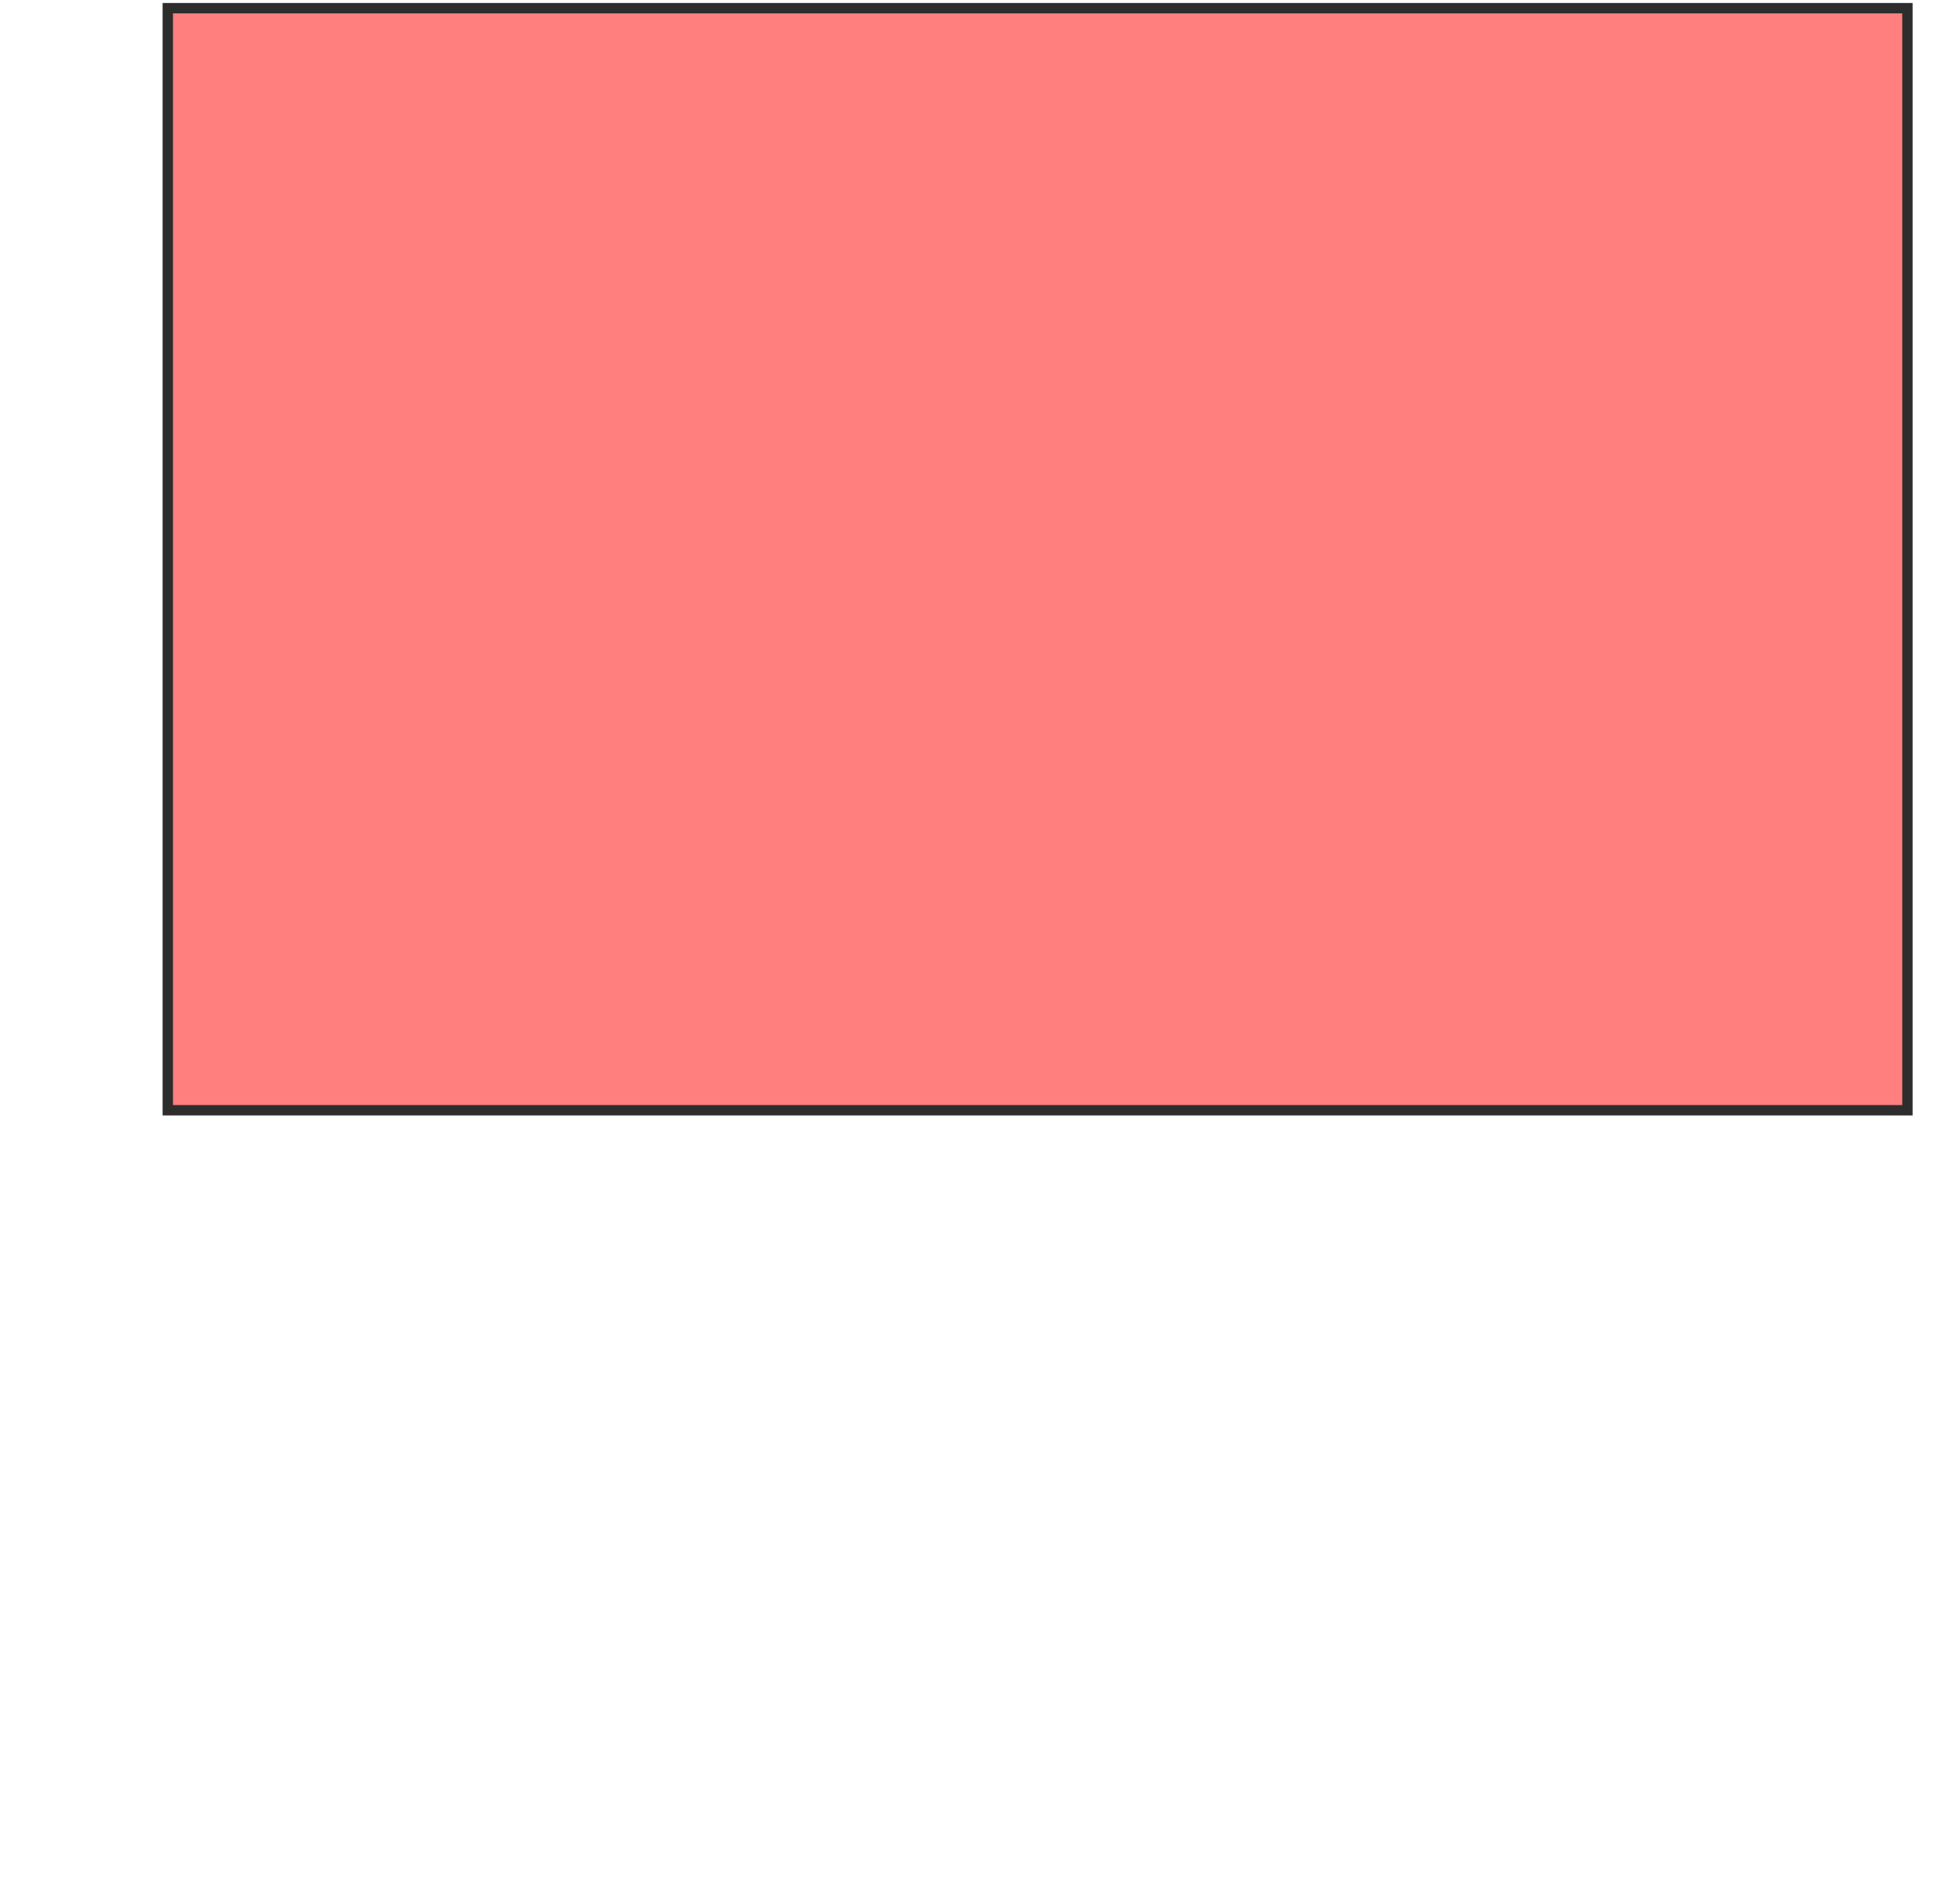 <svg xmlns="http://www.w3.org/2000/svg" width="189" height="181">
 <!-- Created with Image Occlusion Enhanced -->
 <g>
  <title>Labels</title>
 </g>
 <g>
  <title>Masks</title>
  
  <rect id="66a65d2244494d40afdfff60b6aa464c-oa-2" height="106.266" width="167.753" y="0.788" x="16.18" stroke="#2D2D2D" fill="#FF7E7E" class="qshape"/>
 </g>
</svg>